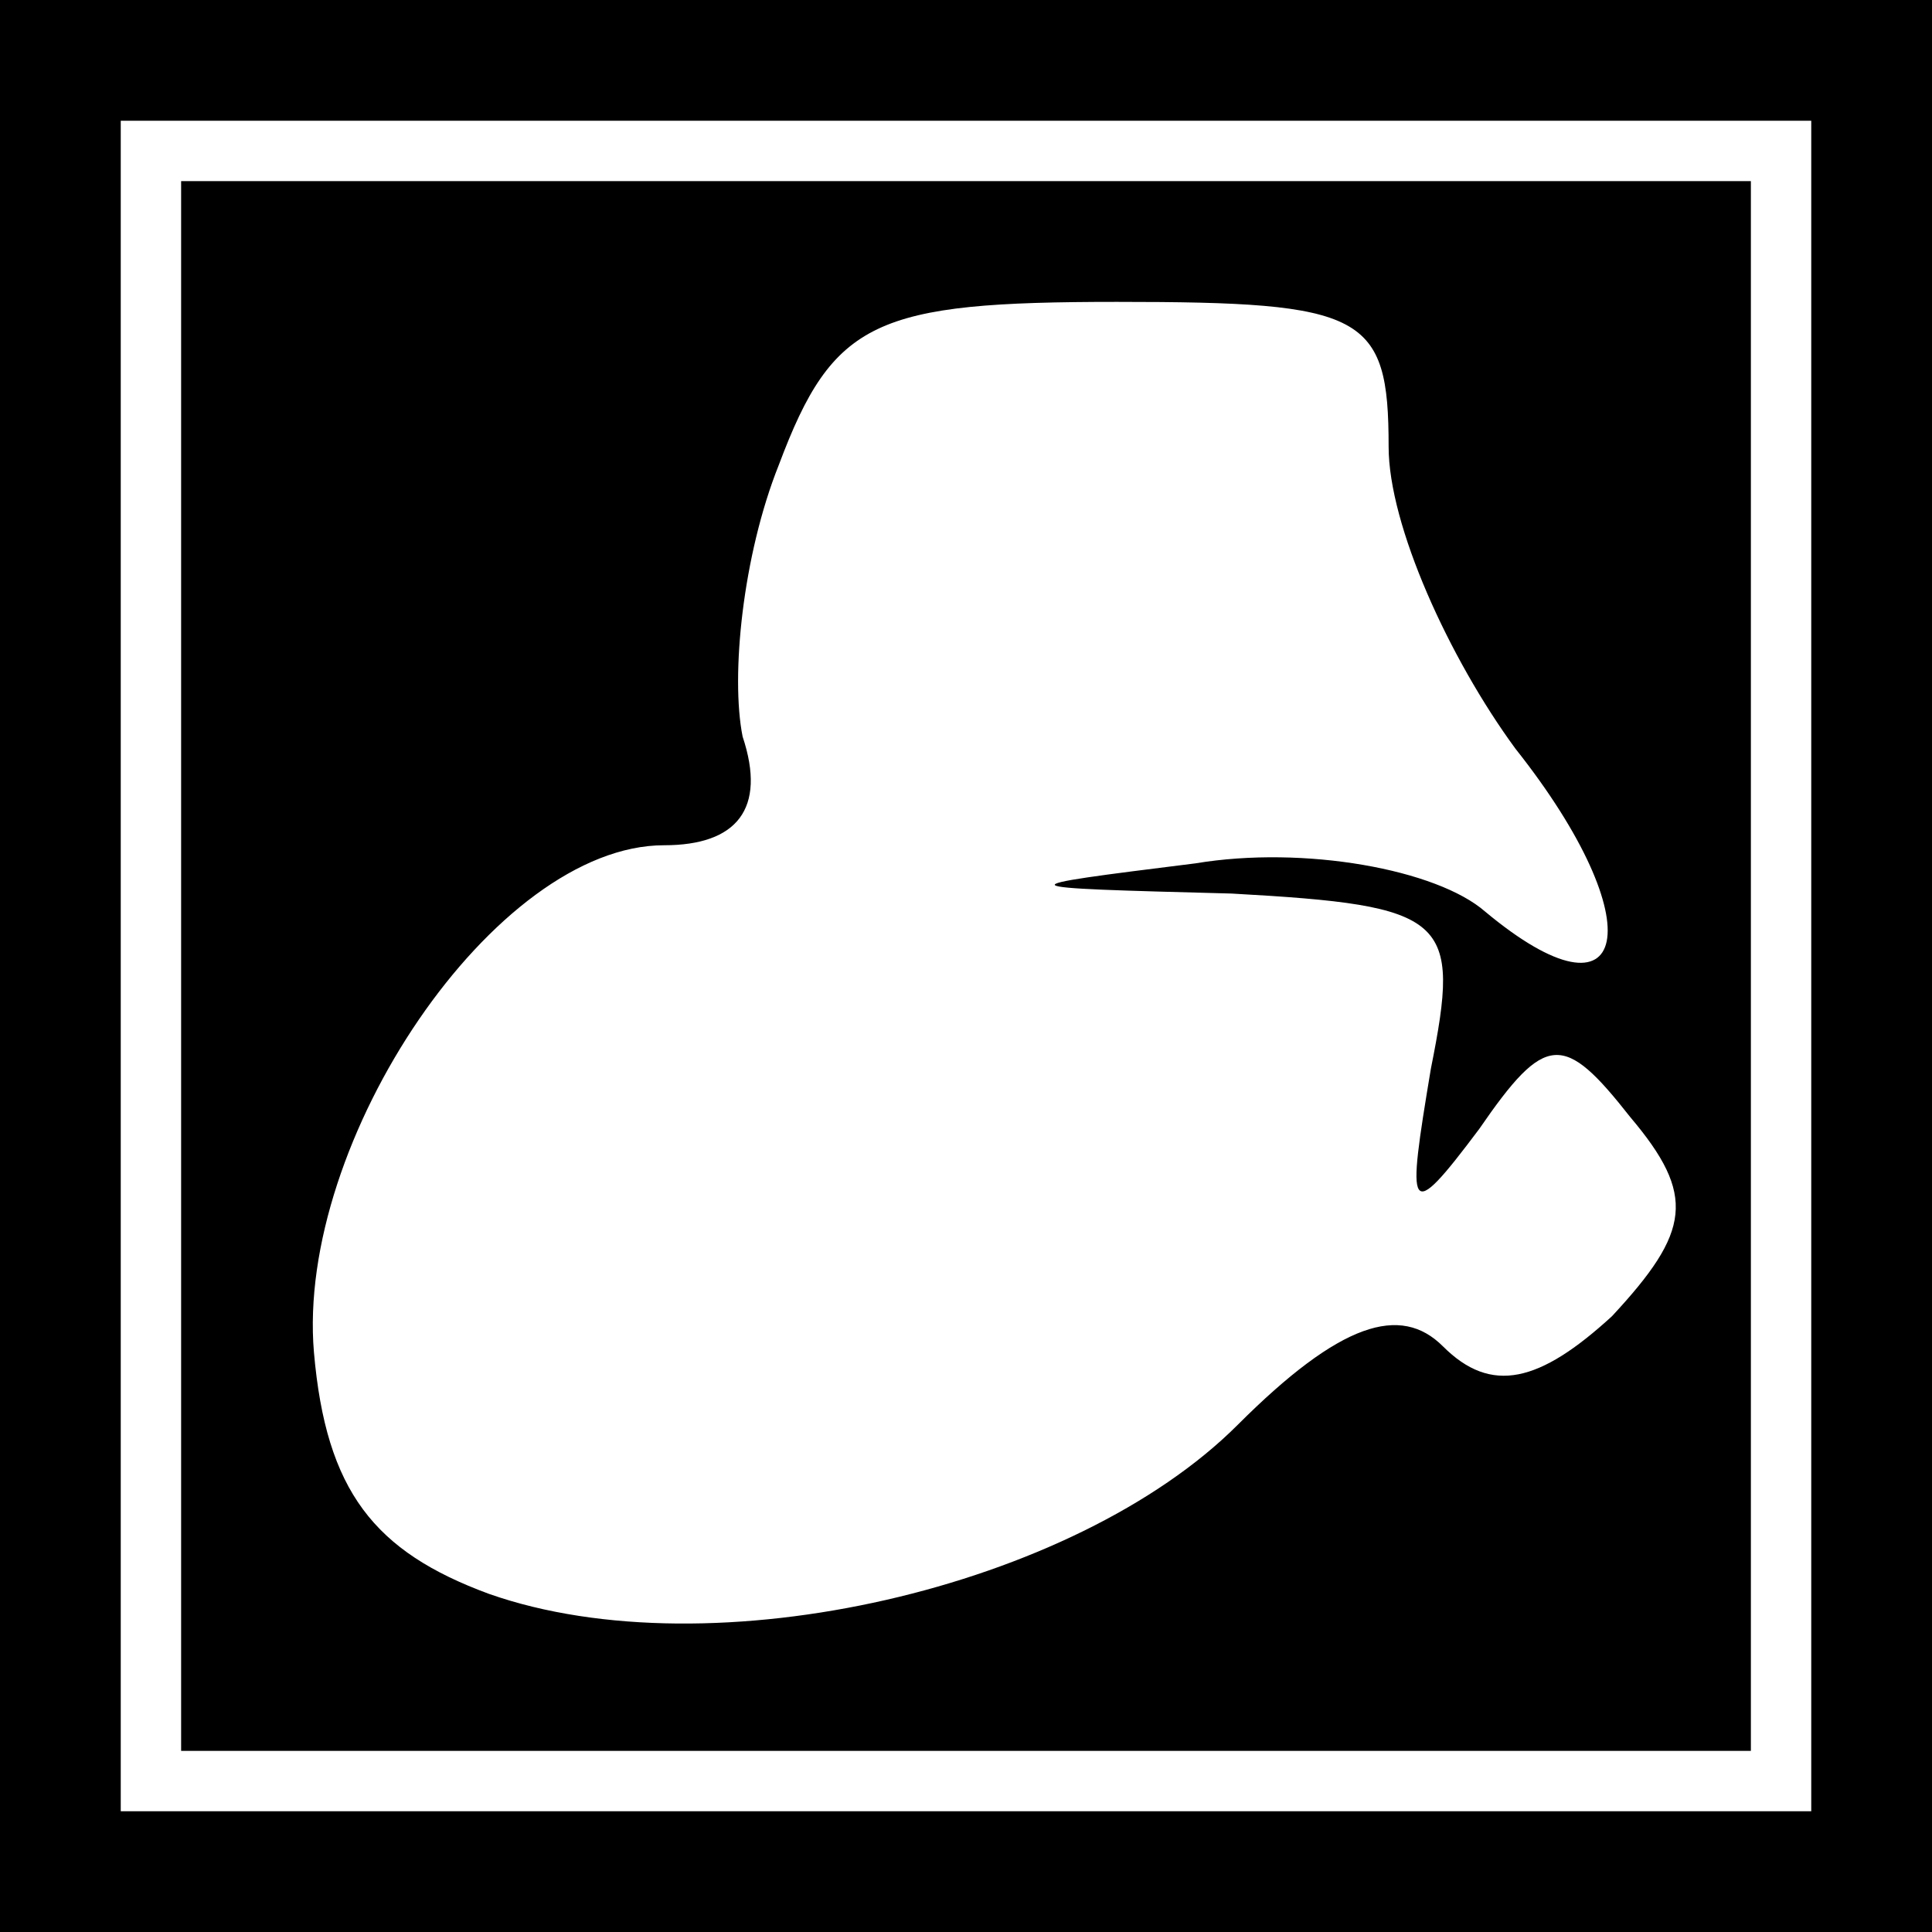 <?xml version="1.0" standalone="no"?>
<!DOCTYPE svg PUBLIC "-//W3C//DTD SVG 20010904//EN"
 "http://www.w3.org/TR/2001/REC-SVG-20010904/DTD/svg10.dtd">
<svg version="1.0" xmlns="http://www.w3.org/2000/svg"
 width="32pt" height="32pt" viewBox="0 0 32 32"
 preserveAspectRatio="xMidYMid meet">
<rect x="0" y="0" width="32" height="32" fill="#808080" stroke="none"/>
<g transform="translate(0,32) scale(0.1,-0.1)"
fill="#000000" stroke="none">
<path fill="#000000" stroke="none" d="M0 160 l0 -160 160 0 160 0 0 160 0
160 -160 0 -160 0 0 -160z"/>
<path fill="#ffffff" stroke="none" d="M300 160 l0 -140 -140 0 -140 0 0 140
0 140 140 0 140 0 0 -140z"/>
<path fill="#000000" stroke="none" d="M30 160 l0 -130 130 0 130 0 0 130 0
130 -130 0 -130 0 0 -130z"/>
<path fill="#ffffff" stroke="none" d="M230 246 c0 -13 10 -35 21 -50 23 -29
19 -47 -5 -27 -8 7 -30 11 -48 8 -32 -4 -32 -4 6 -5 36 -2 38 -4 33 -29 -4
-24 -4 -26 8 -10 11 16 14 16 25 2 11 -13 10 -19 -3 -33 -12 -11 -20 -13 -28
-5 -7 7 -17 4 -34 -13 -27 -27 -87 -41 -124 -28 -19 7 -27 17 -29 40 -3 35 30
84 58 84 12 0 17 6 13 18 -2 10 0 30 6 45 9 24 16 27 56 27 41 0 45 -2 45 -24z"/>
</g>
</svg>
